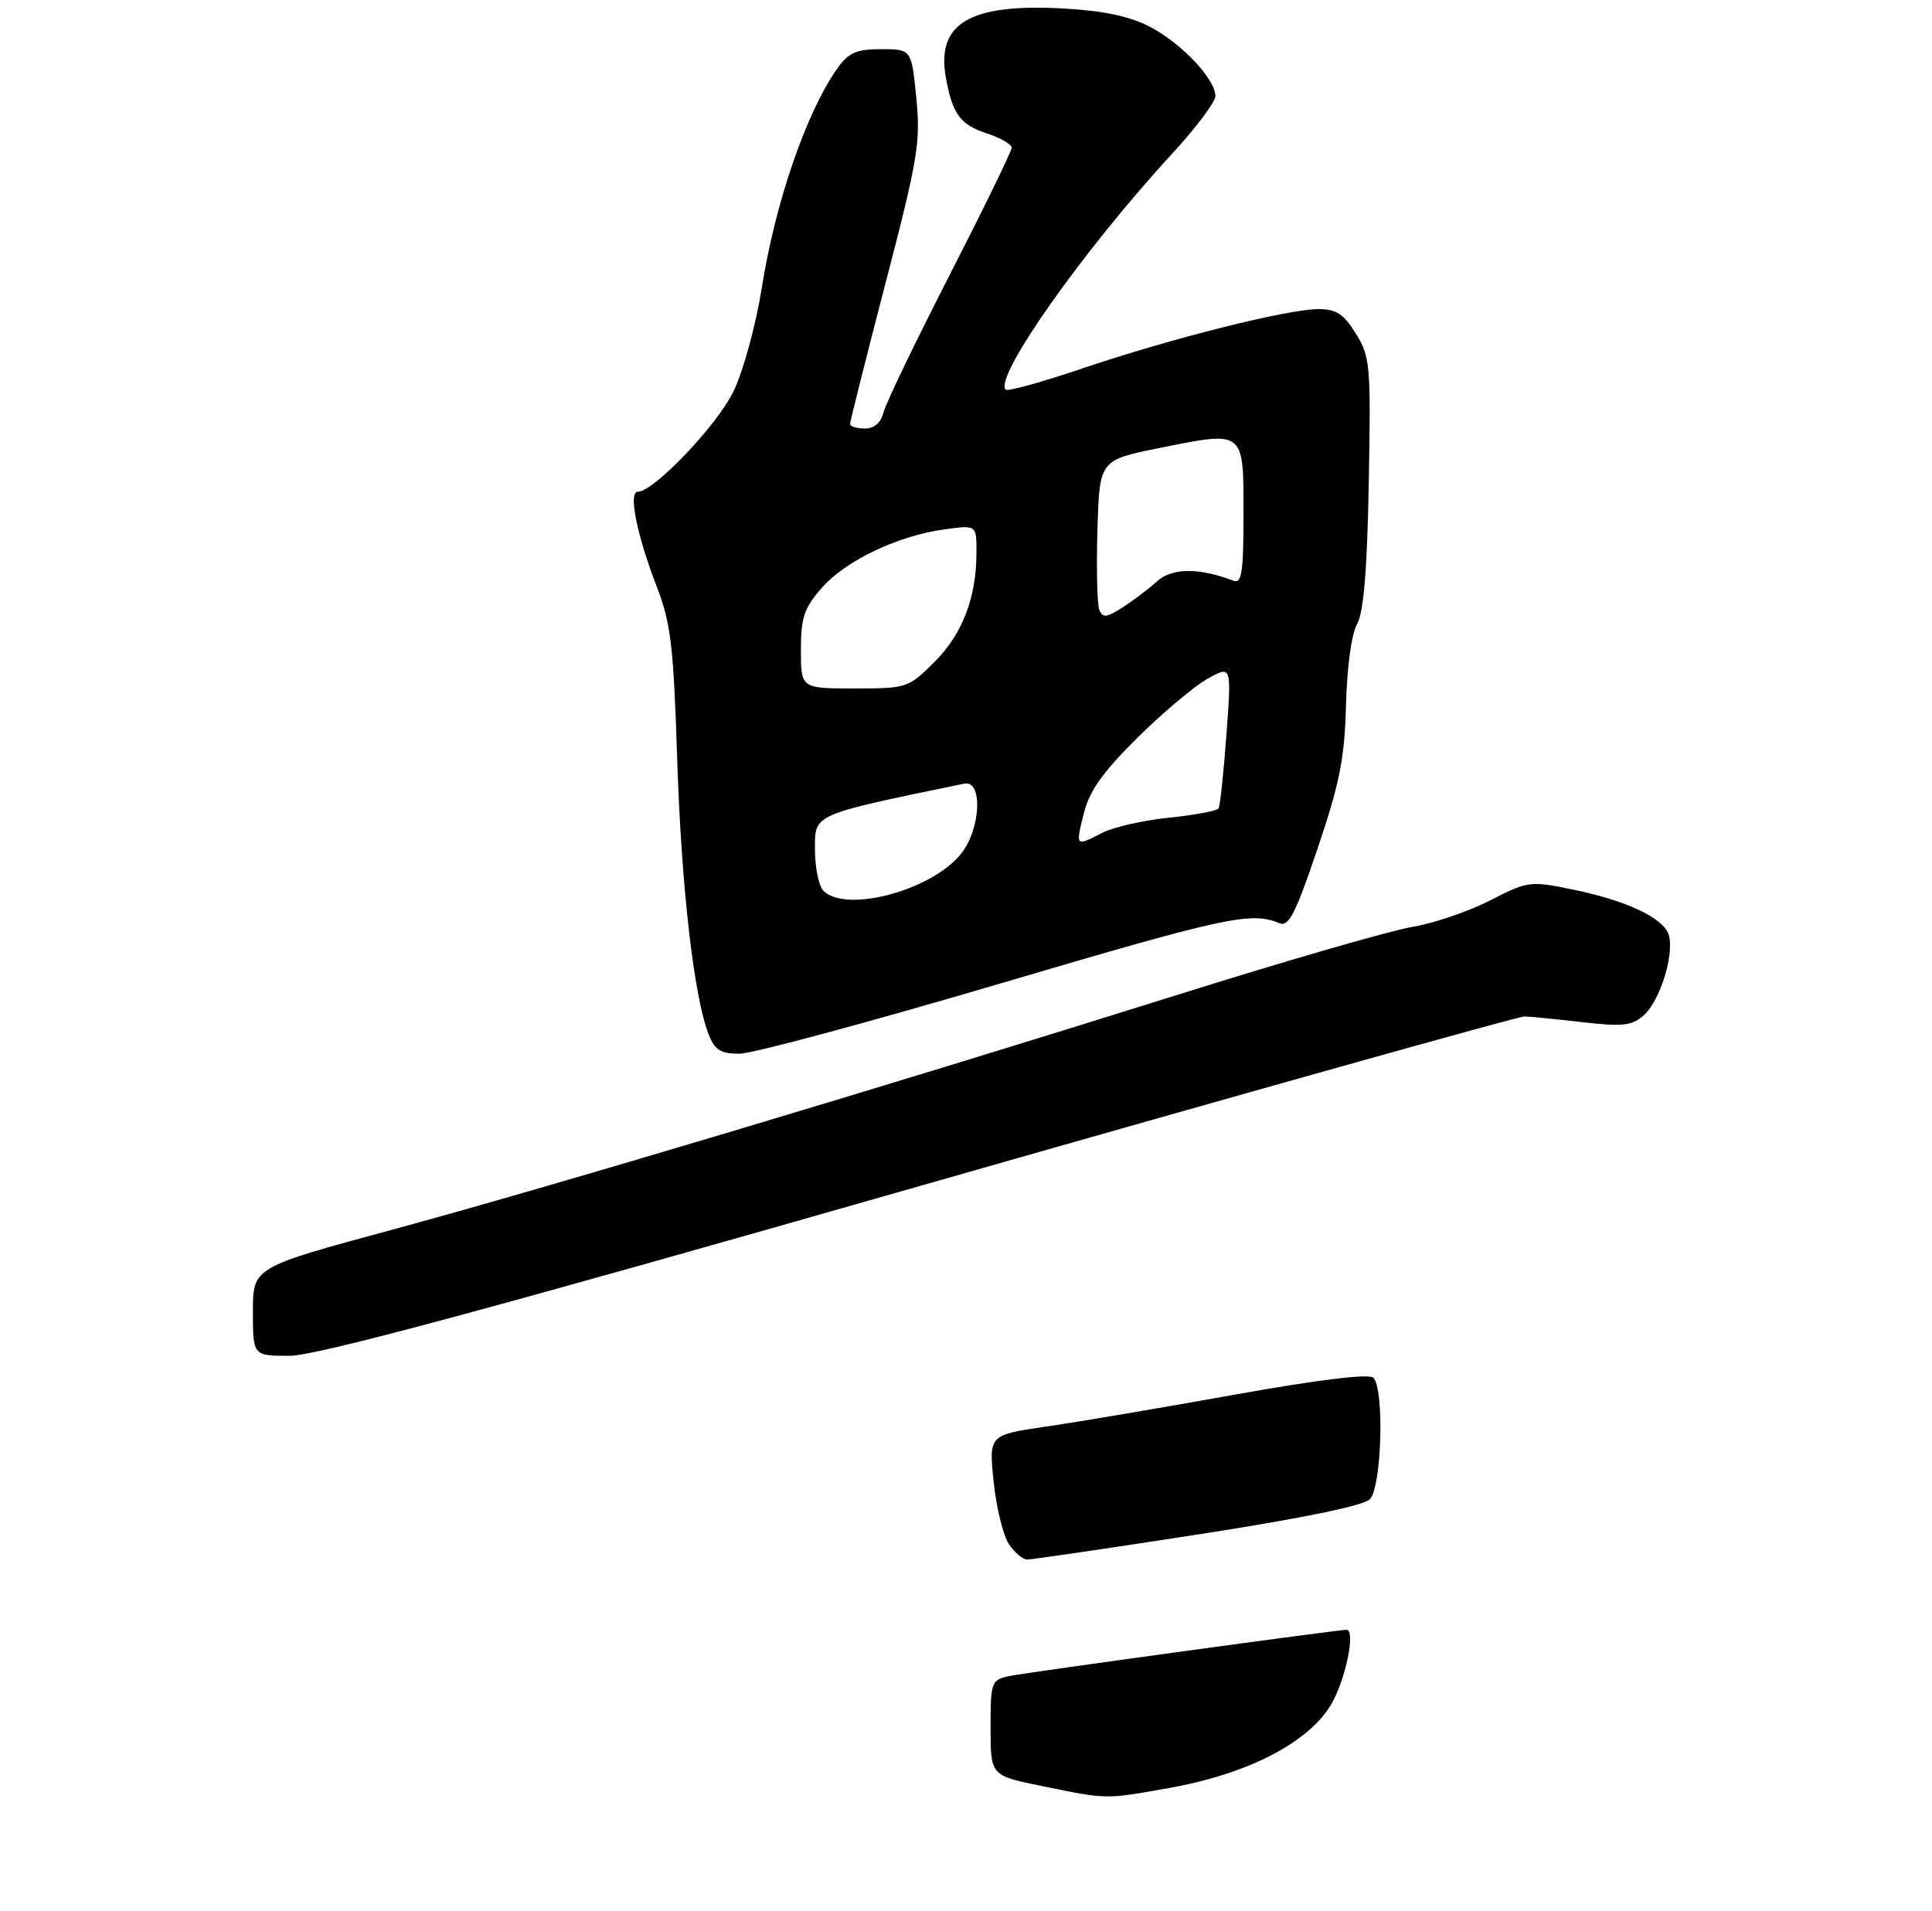 <?xml version="1.0" encoding="UTF-8" standalone="no"?>
<!DOCTYPE svg PUBLIC "-//W3C//DTD SVG 1.1//EN" "http://www.w3.org/Graphics/SVG/1.1/DTD/svg11.dtd" >
<svg xmlns="http://www.w3.org/2000/svg" xmlns:xlink="http://www.w3.org/1999/xlink" version="1.1" viewBox="0 0 275 272">
 <g >
 <path fill="currentColor"
d=" M 130.95 168.82 C 177.45 155.53 216.18 144.67 217.00 144.69 C 217.82 144.71 221.55 145.08 225.27 145.51 C 231.07 146.17 232.32 146.02 234.02 144.48 C 236.33 142.39 238.37 135.73 237.52 133.05 C 236.75 130.65 231.46 128.17 223.75 126.60 C 217.79 125.38 217.45 125.43 212.05 128.20 C 209.00 129.76 204.03 131.45 201.00 131.95 C 197.97 132.45 183.12 136.74 168.00 141.49 C 125.80 154.74 77.62 169.15 55.75 175.07 C 36.00 180.41 36.00 180.41 36.00 186.70 C 36.00 193.00 36.00 193.00 41.20 193.00 C 45.00 193.00 69.26 186.47 130.95 168.82 Z  M 142.52 139.96 C 174.56 130.50 178.11 129.73 182.11 131.42 C 183.43 131.98 184.41 130.06 187.54 120.80 C 190.70 111.45 191.40 107.92 191.59 100.35 C 191.73 94.96 192.37 90.24 193.16 88.85 C 194.10 87.20 194.60 81.21 194.83 68.75 C 195.14 51.99 195.04 50.80 193.00 47.50 C 191.26 44.69 190.21 44.00 187.67 44.00 C 183.28 44.00 166.56 48.21 154.08 52.44 C 148.34 54.39 143.42 55.75 143.14 55.47 C 141.41 53.74 154.26 35.52 166.87 21.85 C 170.24 18.19 173.00 14.51 173.00 13.67 C 173.00 11.25 168.11 6.10 163.62 3.78 C 160.76 2.31 157.01 1.52 151.38 1.21 C 137.93 0.47 133.17 3.33 134.67 11.25 C 135.62 16.31 136.71 17.75 140.49 19.00 C 142.42 19.63 144.00 20.55 144.00 21.03 C 144.00 21.52 140.01 29.69 135.14 39.21 C 130.27 48.72 126.04 57.51 125.74 58.75 C 125.38 60.19 124.44 61.00 123.09 61.00 C 121.94 61.00 121.00 60.71 121.00 60.35 C 121.00 59.99 123.27 50.96 126.05 40.29 C 130.65 22.63 131.05 20.26 130.43 13.94 C 129.74 7.00 129.74 7.00 125.44 7.00 C 121.89 7.00 120.80 7.48 119.18 9.75 C 114.79 15.94 110.35 28.81 108.43 41.00 C 107.59 46.27 105.80 52.81 104.41 55.70 C 102.07 60.55 93.06 70.00 90.78 70.00 C 89.41 70.00 90.63 76.11 93.48 83.50 C 95.49 88.70 95.87 91.95 96.39 108.00 C 96.98 126.29 98.77 141.91 100.87 147.25 C 101.74 149.47 102.58 150.00 105.24 150.00 C 107.06 150.00 123.83 145.48 142.52 139.96 Z  M 148.25 254.23 C 141.00 252.75 141.00 252.75 141.00 245.95 C 141.00 239.35 141.08 239.14 143.75 238.57 C 145.95 238.10 190.45 232.00 191.67 232.00 C 193.00 232.00 191.53 239.12 189.49 242.60 C 186.30 248.04 177.64 252.52 166.42 254.52 C 157.22 256.16 157.68 256.16 148.25 254.23 Z  M 143.57 219.75 C 142.77 218.51 141.80 214.52 141.43 210.88 C 140.75 204.27 140.75 204.27 148.92 203.07 C 153.41 202.42 165.50 200.37 175.79 198.52 C 187.50 196.42 194.86 195.52 195.47 196.11 C 197.08 197.66 196.68 211.76 194.97 213.43 C 194.04 214.35 185.08 216.18 170.45 218.44 C 157.78 220.40 146.87 222.00 146.22 222.00 C 145.58 222.00 144.38 220.99 143.57 219.75 Z  M 117.20 126.80 C 116.54 126.14 116.00 123.48 116.00 120.88 C 116.00 115.82 115.50 116.05 137.25 111.55 C 139.92 111.00 139.62 117.94 136.83 121.49 C 132.71 126.72 120.44 130.04 117.20 126.80 Z  M 154.28 115.75 C 155.08 112.56 156.99 109.88 161.92 105.00 C 165.54 101.42 170.03 97.65 171.90 96.61 C 175.30 94.71 175.30 94.71 174.57 104.58 C 174.17 110.00 173.67 114.73 173.45 115.08 C 173.23 115.43 170.06 116.02 166.40 116.40 C 162.74 116.78 158.47 117.74 156.92 118.54 C 153.06 120.53 153.08 120.55 154.28 115.75 Z  M 114.00 92.53 C 114.00 87.89 114.45 86.56 116.99 83.66 C 120.40 79.79 127.80 76.26 134.47 75.35 C 139.00 74.73 139.00 74.73 138.99 78.61 C 138.99 85.06 137.00 90.24 133.01 94.23 C 129.30 97.93 129.10 98.00 121.62 98.00 C 114.00 98.00 114.00 98.00 114.00 92.53 Z  M 156.47 86.79 C 156.17 86.00 156.05 80.89 156.21 75.43 C 156.50 65.50 156.50 65.50 165.00 63.78 C 177.21 61.32 177.00 61.16 177.00 73.17 C 177.00 81.47 176.75 83.12 175.57 82.67 C 170.67 80.79 166.82 80.82 164.69 82.75 C 163.49 83.84 161.27 85.52 159.76 86.48 C 157.46 87.94 156.93 87.99 156.47 86.79 Z "/>
</g>
</svg>
